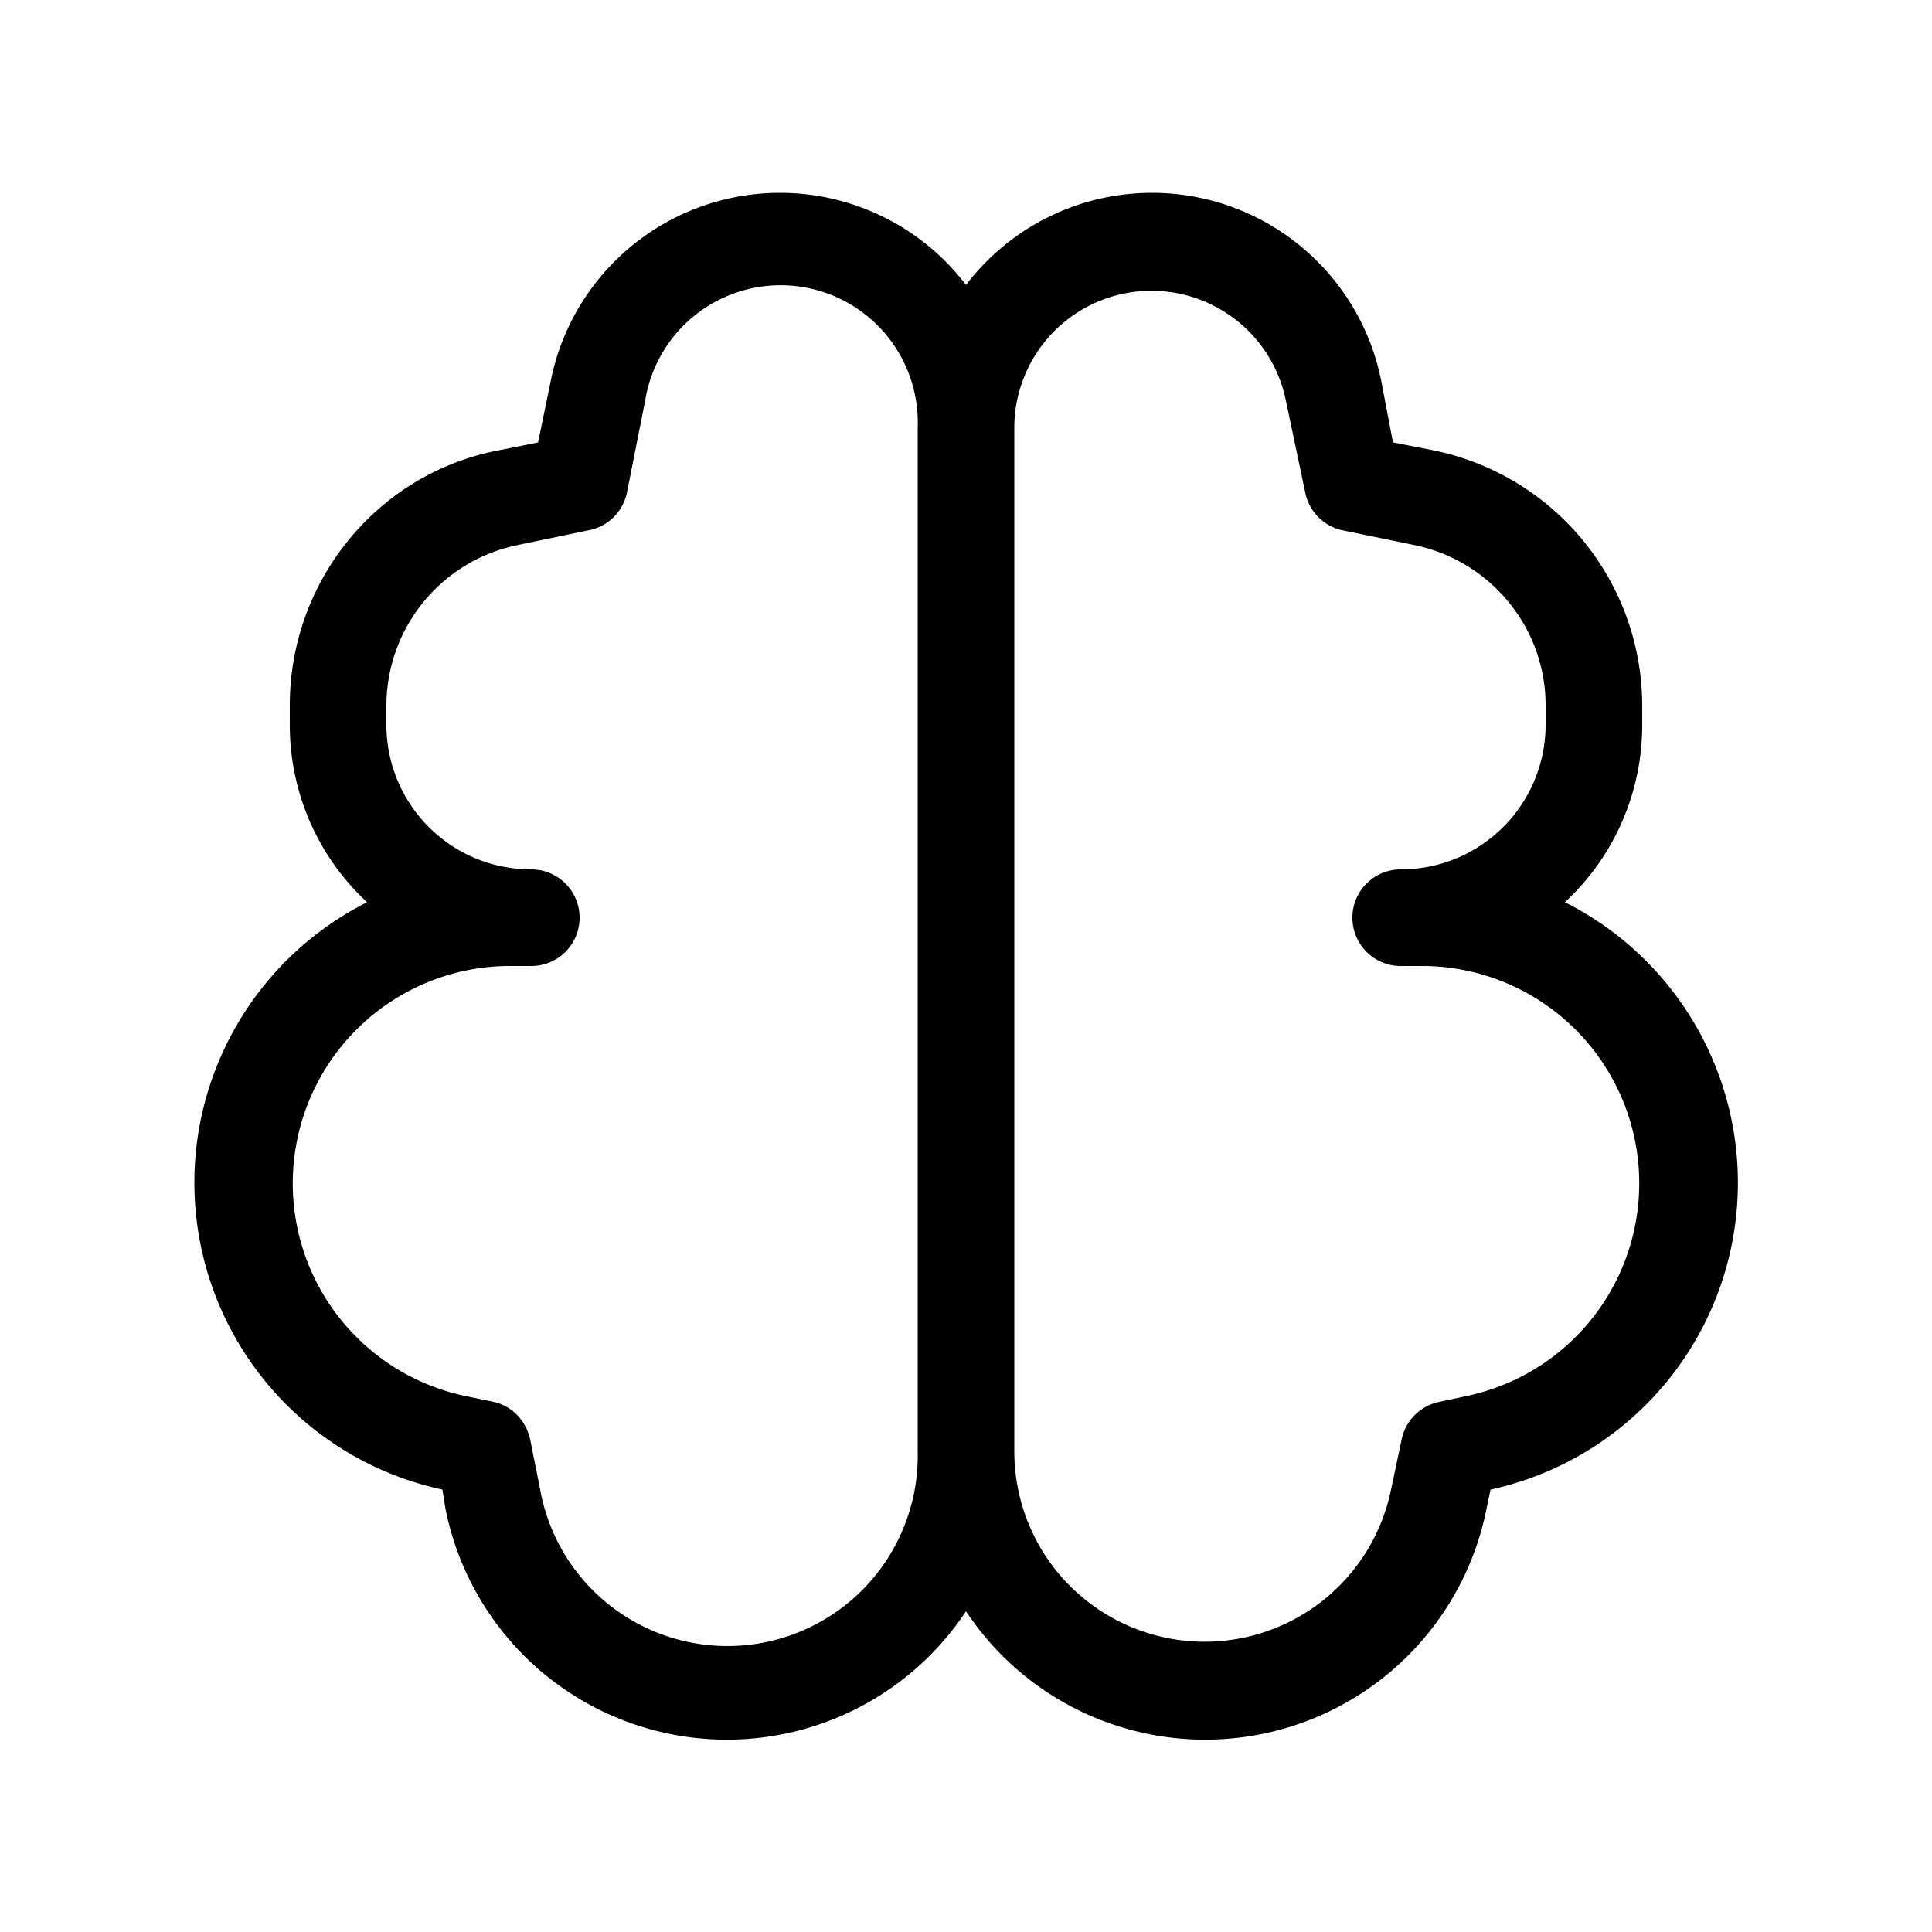 <svg width="20" height="20" viewBox="0 0 20 20" xmlns="http://www.w3.org/2000/svg"><path d="M5.7 3.95a2.42 2.42 0 0 1 4.3-1 2.42 2.42 0 0 1 4.3 1l.12.63.41.08A2.7 2.7 0 0 1 17 7.3v.2a2.5 2.5 0 0 1-.8 1.84 3.25 3.25 0 0 1-.77 6.08l-.04.19A2.97 2.97 0 0 1 10 16.68a2.97 2.97 0 0 1-5.39-1.07l-.03-.19a3.25 3.25 0 0 1-.78-6.08A2.5 2.5 0 0 1 3 7.5v-.2c0-1.28.9-2.4 2.17-2.64l.4-.08.13-.63ZM14.5 10a.5.5 0 0 1 0-1c.83 0 1.5-.67 1.5-1.5v-.2c0-.8-.57-1.5-1.37-1.66l-.73-.15a.5.5 0 0 1-.39-.4l-.2-.95a1.42 1.42 0 0 0-2.81.28v10.6a1.97 1.97 0 0 0 3.9.4l.11-.52a.5.5 0 0 1 .4-.39l.28-.06a2.25 2.25 0 0 0-.44-4.45h-.25Zm-5 4V4.42a1.42 1.42 0 0 0-2.82-.28l-.19.96a.5.5 0 0 1-.4.39l-.72.15A1.7 1.7 0 0 0 4 7.3v.2C4 8.33 4.67 9 5.5 9a.5.5 0 0 1 0 1h-.25a2.25 2.25 0 0 0-.44 4.45l.29.06c.2.04.35.2.39.4l.1.5a1.97 1.97 0 0 0 3.91-.38V14Z"/></svg>
